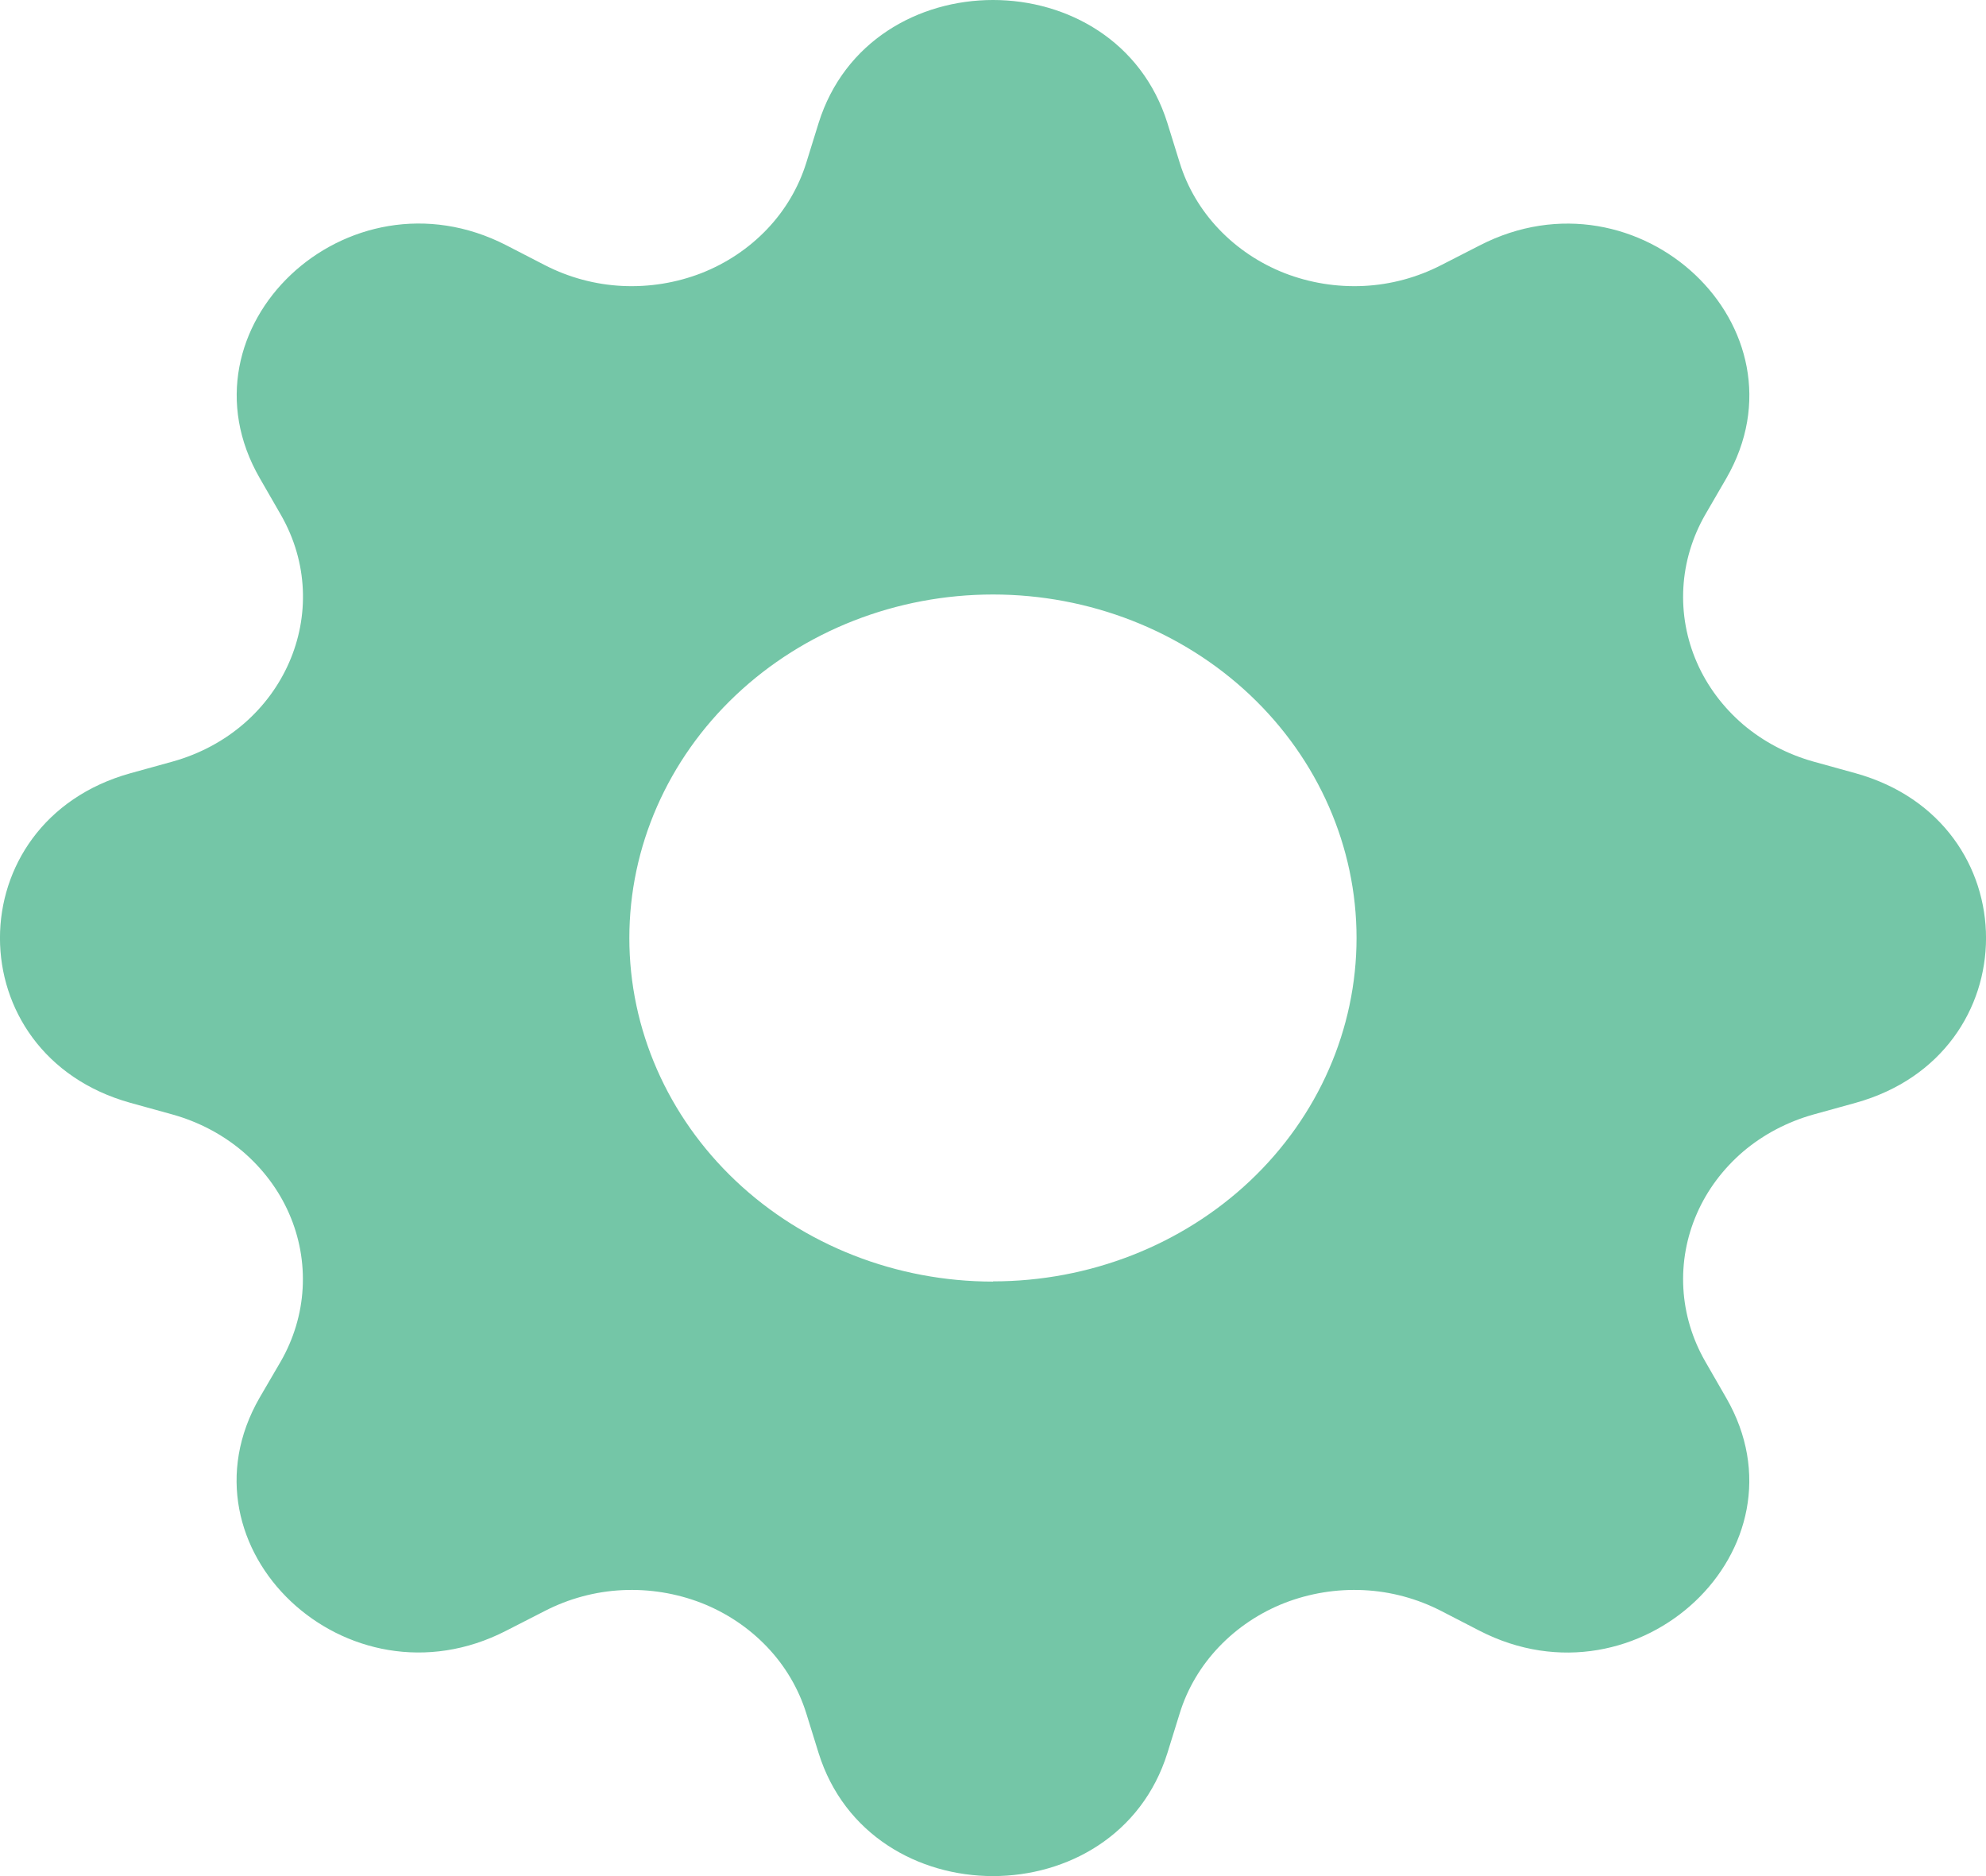 <svg width="18" height="17" viewBox="0 0 18 17" fill="none" xmlns="http://www.w3.org/2000/svg">
<path d="M10.581 1.116C10.116 -0.372 7.884 -0.372 7.419 1.116L7.307 1.477C7.237 1.7 7.116 1.905 6.952 2.077C6.787 2.25 6.584 2.386 6.357 2.475C6.13 2.563 5.885 2.603 5.639 2.591C5.394 2.579 5.155 2.514 4.939 2.403L4.59 2.223C3.147 1.481 1.568 2.972 2.355 4.334L2.545 4.664C3.046 5.536 2.571 6.62 1.564 6.901L1.181 7.007C-0.394 7.446 -0.394 9.554 1.181 9.993L1.564 10.099C1.8 10.165 2.017 10.279 2.2 10.434C2.382 10.59 2.526 10.781 2.62 10.996C2.714 11.21 2.756 11.442 2.743 11.674C2.73 11.906 2.662 12.132 2.545 12.336L2.353 12.665C1.568 14.028 3.147 15.519 4.589 14.776L4.939 14.597C5.155 14.486 5.394 14.421 5.639 14.409C5.885 14.397 6.13 14.437 6.357 14.525C6.584 14.614 6.787 14.75 6.952 14.923C7.116 15.095 7.237 15.3 7.307 15.523L7.419 15.884C7.884 17.372 10.116 17.372 10.581 15.884L10.693 15.523C10.762 15.3 10.884 15.095 11.048 14.923C11.213 14.75 11.416 14.614 11.643 14.525C11.87 14.437 12.115 14.397 12.361 14.409C12.606 14.421 12.845 14.486 13.061 14.597L13.41 14.777C14.853 15.519 16.432 14.028 15.645 12.666L15.455 12.336C15.338 12.132 15.27 11.906 15.257 11.674C15.244 11.442 15.286 11.21 15.38 10.996C15.474 10.781 15.618 10.59 15.8 10.434C15.983 10.279 16.201 10.165 16.436 10.099L16.819 9.993C18.394 9.554 18.394 7.446 16.819 7.007L16.436 6.901C16.201 6.835 15.983 6.721 15.8 6.566C15.618 6.41 15.474 6.219 15.38 6.004C15.286 5.79 15.244 5.558 15.257 5.326C15.27 5.094 15.338 4.868 15.455 4.664L15.646 4.335C16.432 2.972 14.853 1.481 13.411 2.224L13.061 2.403C12.845 2.514 12.606 2.579 12.361 2.591C12.115 2.603 11.87 2.563 11.643 2.475C11.416 2.386 11.213 2.25 11.048 2.077C10.884 1.905 10.762 1.7 10.693 1.477L10.581 1.116ZM9 11.613C8.126 11.613 7.287 11.285 6.669 10.701C6.051 10.117 5.704 9.326 5.704 8.5C5.704 7.674 6.051 6.883 6.669 6.299C7.287 5.715 8.126 5.387 9 5.387C9.874 5.387 10.712 5.715 11.33 6.298C11.948 6.882 12.295 7.674 12.295 8.499C12.295 9.324 11.948 10.116 11.33 10.7C10.712 11.283 9.874 11.611 9 11.611V11.613Z" fill="#74C6A7"/>
</svg>
